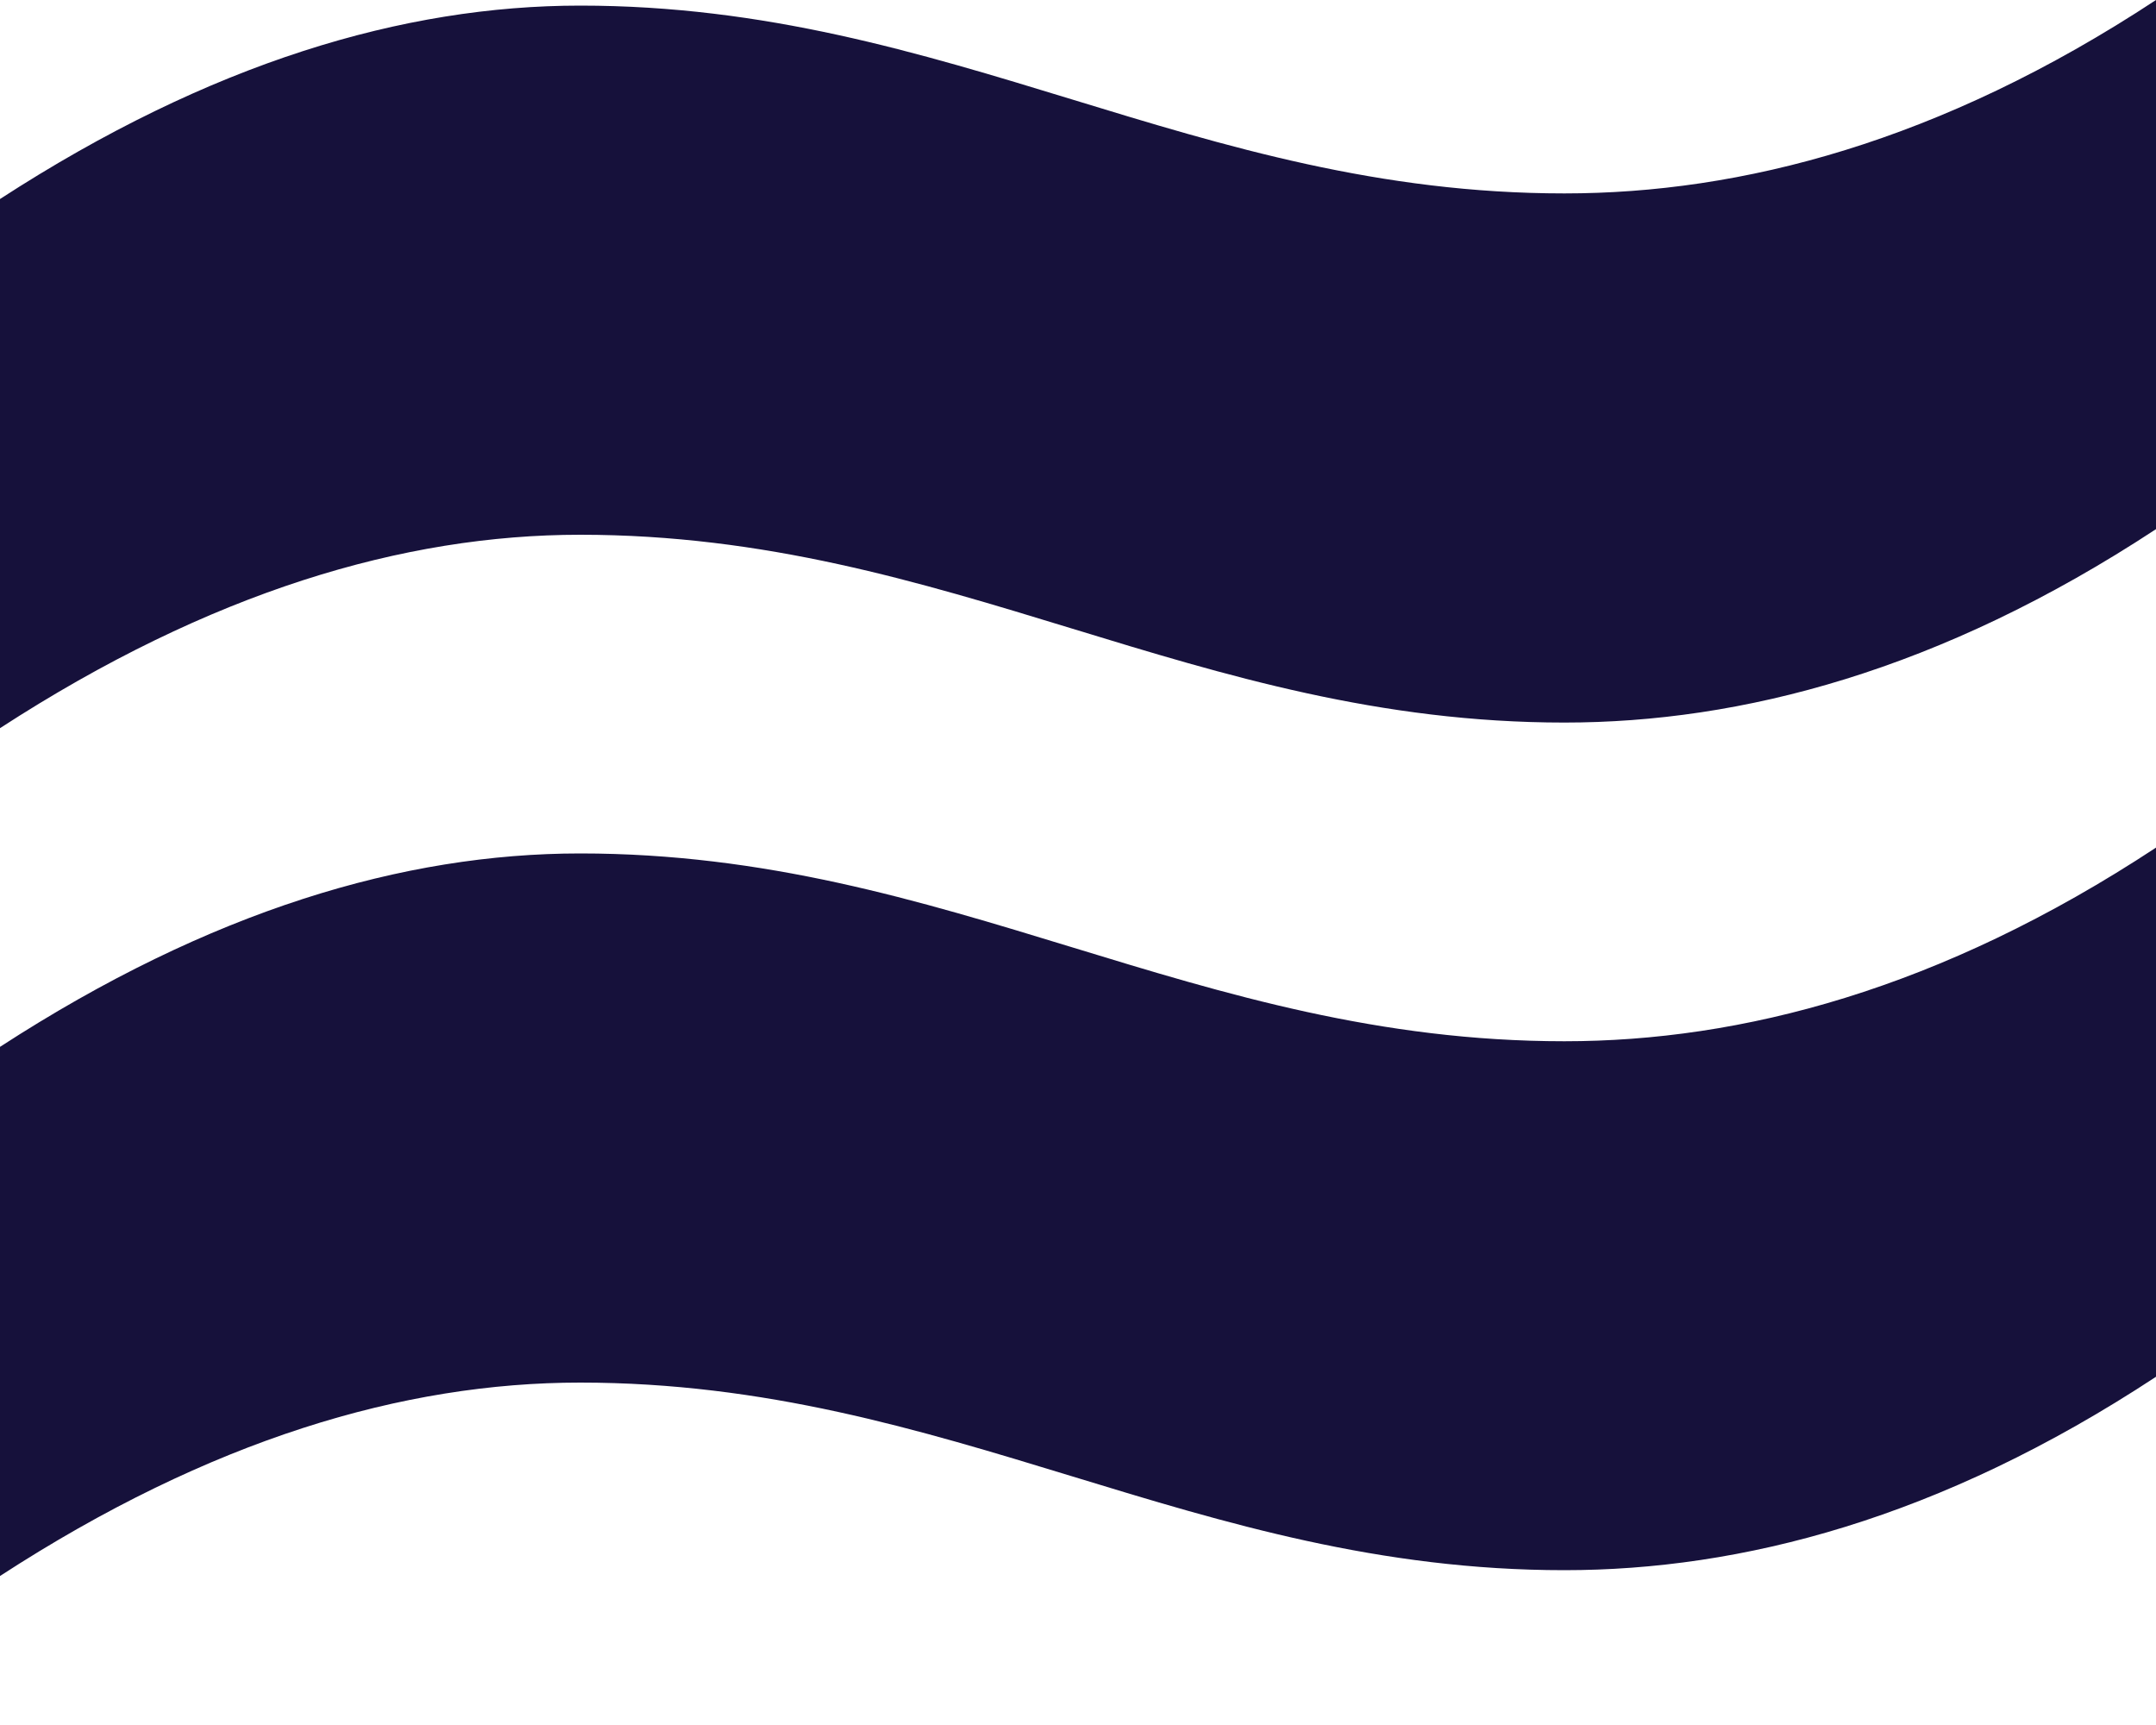 <svg width="10" height="8" viewBox="0 0 10 8" fill="none" xmlns="http://www.w3.org/2000/svg">
<path d="M0 3.377C0.976 2.744 1.873 2.48 2.691 2.48C4.406 2.48 5.541 3.351 7.256 3.351C8.074 3.351 8.997 3.113 10 2.454V0C8.997 0.66 8.074 0.897 7.256 0.897C5.541 0.897 4.406 0.026 2.691 0.026C1.873 0.026 0.976 0.29 0 0.923V3.377ZM0 7.309C0.976 6.675 1.873 6.412 2.691 6.412C4.406 6.412 5.541 7.282 7.256 7.282C8.074 7.282 8.997 7.045 10 6.385V3.931C8.997 4.591 8.074 4.829 7.256 4.829C5.541 4.829 4.406 3.958 2.691 3.958C1.873 3.958 0.976 4.222 0 4.855V7.309Z" fill="#16113B"/>
</svg>
